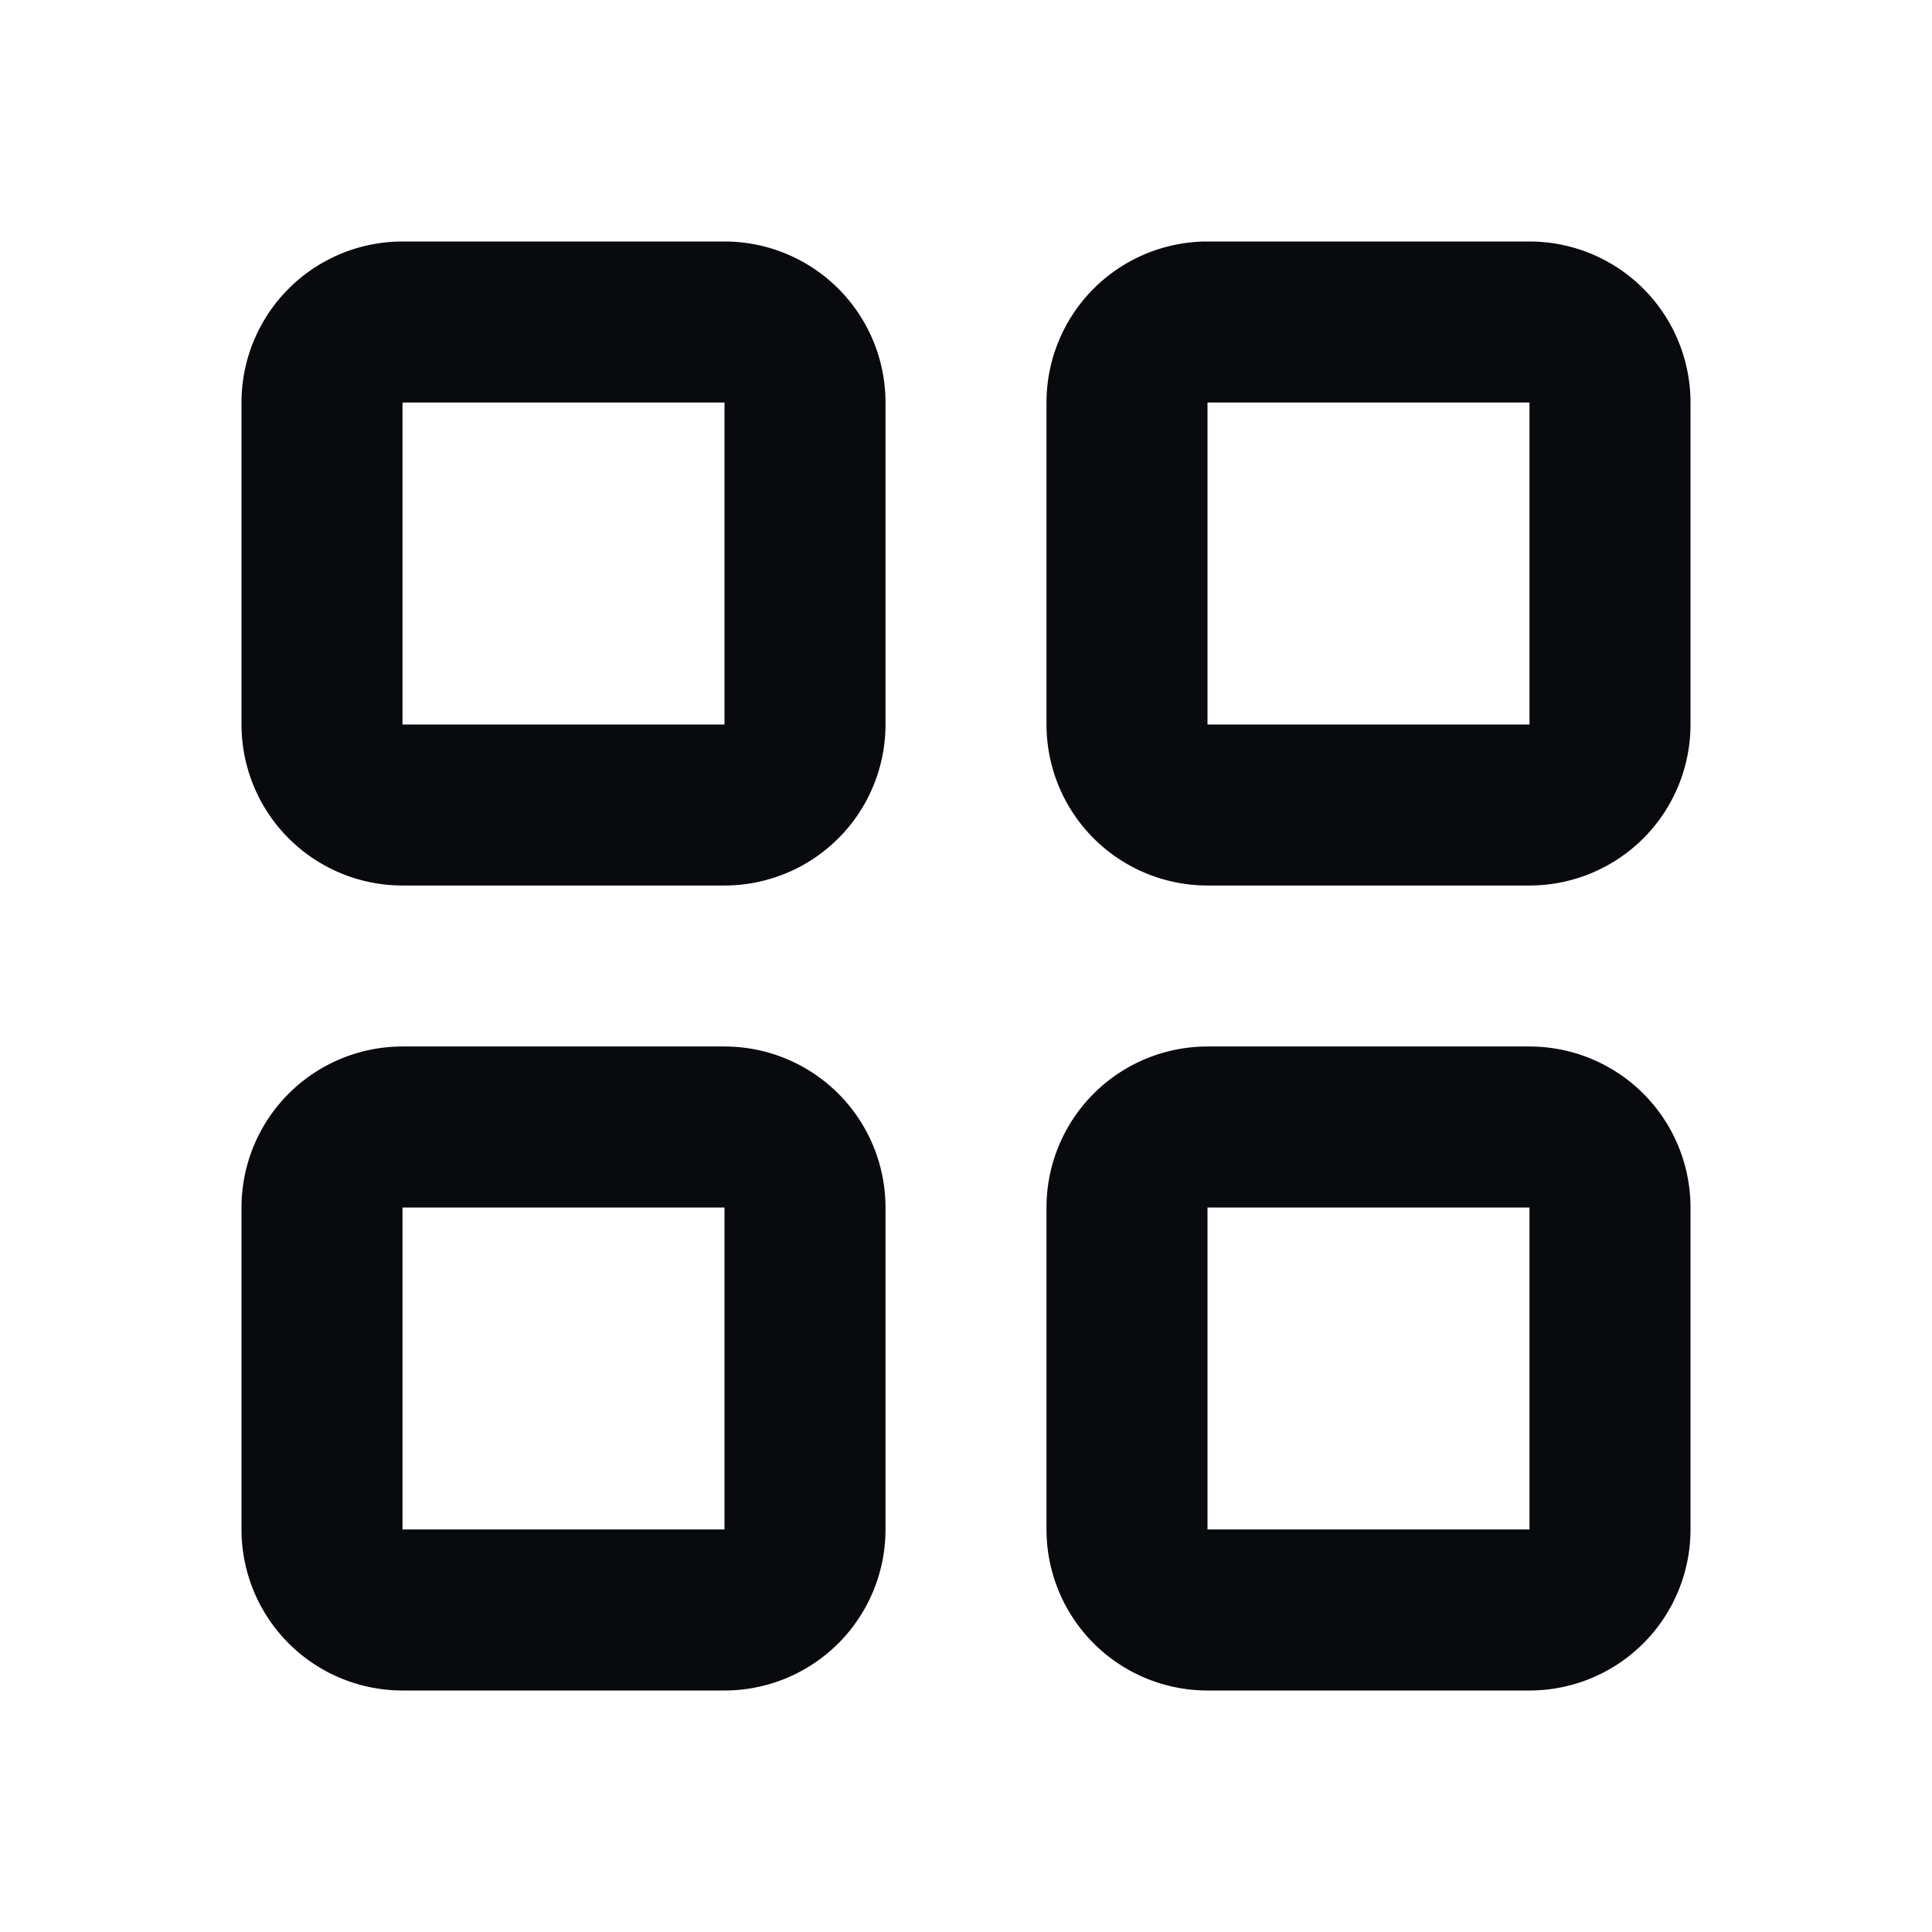 <svg fill="none" xmlns="http://www.w3.org/2000/svg" viewBox="0 0 24 24">
  <g clip-path="url(#GkPj1RMOG6Dha)" stroke="#080A0D" stroke-width="2" stroke-linecap="round" stroke-linejoin="round">
    <path d="M4 5a1 1 0 011-1h4a1 1 0 011 1v4a1 1 0 01-1 1H5a1 1 0 01-1-1V5zm10 0a1 1 0 011-1h4a1 1 0 011 1v4a1 1 0 01-1 1h-4a1 1 0 01-1-1V5zM4 15a1 1 0 011-1h4a1 1 0 011 1v4a1 1 0 01-1 1H5a1 1 0 01-1-1v-4zm10 0a1 1 0 011-1h4a1 1 0 011 1v4a1 1 0 01-1 1h-4a1 1 0 01-1-1v-4z"/>
  </g>
  <defs>
    <clipPath id="GkPj1RMOG6Dha">
      <path fill="#fff" d="M0 0h24v24H0z"/>
    </clipPath>
  </defs>
</svg>
